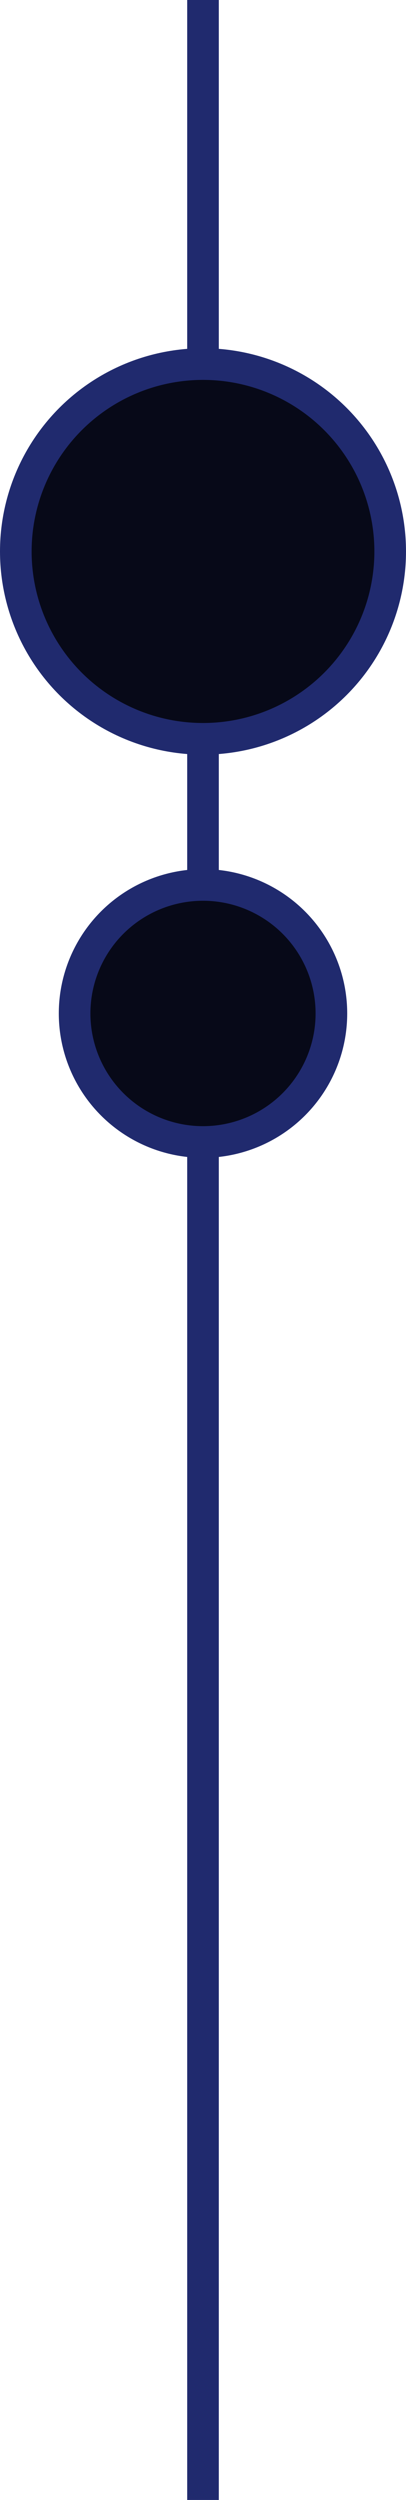 <svg xmlns="http://www.w3.org/2000/svg" viewBox="0 0 12.838 78.968"><defs><style>.a,.b{fill:none;stroke:#202a6e;stroke-miterlimit:10;}.b{stroke-width:2px;}.c{fill:#070918;}</style></defs><line class="a" x1="6.419" x2="6.419" y2="78.968"/><circle class="b" cx="6.419" cy="17.419" r="5.419"/><circle class="b" cx="6.419" cy="32.013" r="3.56"/><circle class="c" cx="6.419" cy="17.419" r="5.419"/><circle class="c" cx="6.419" cy="32.013" r="3.56"/></svg>